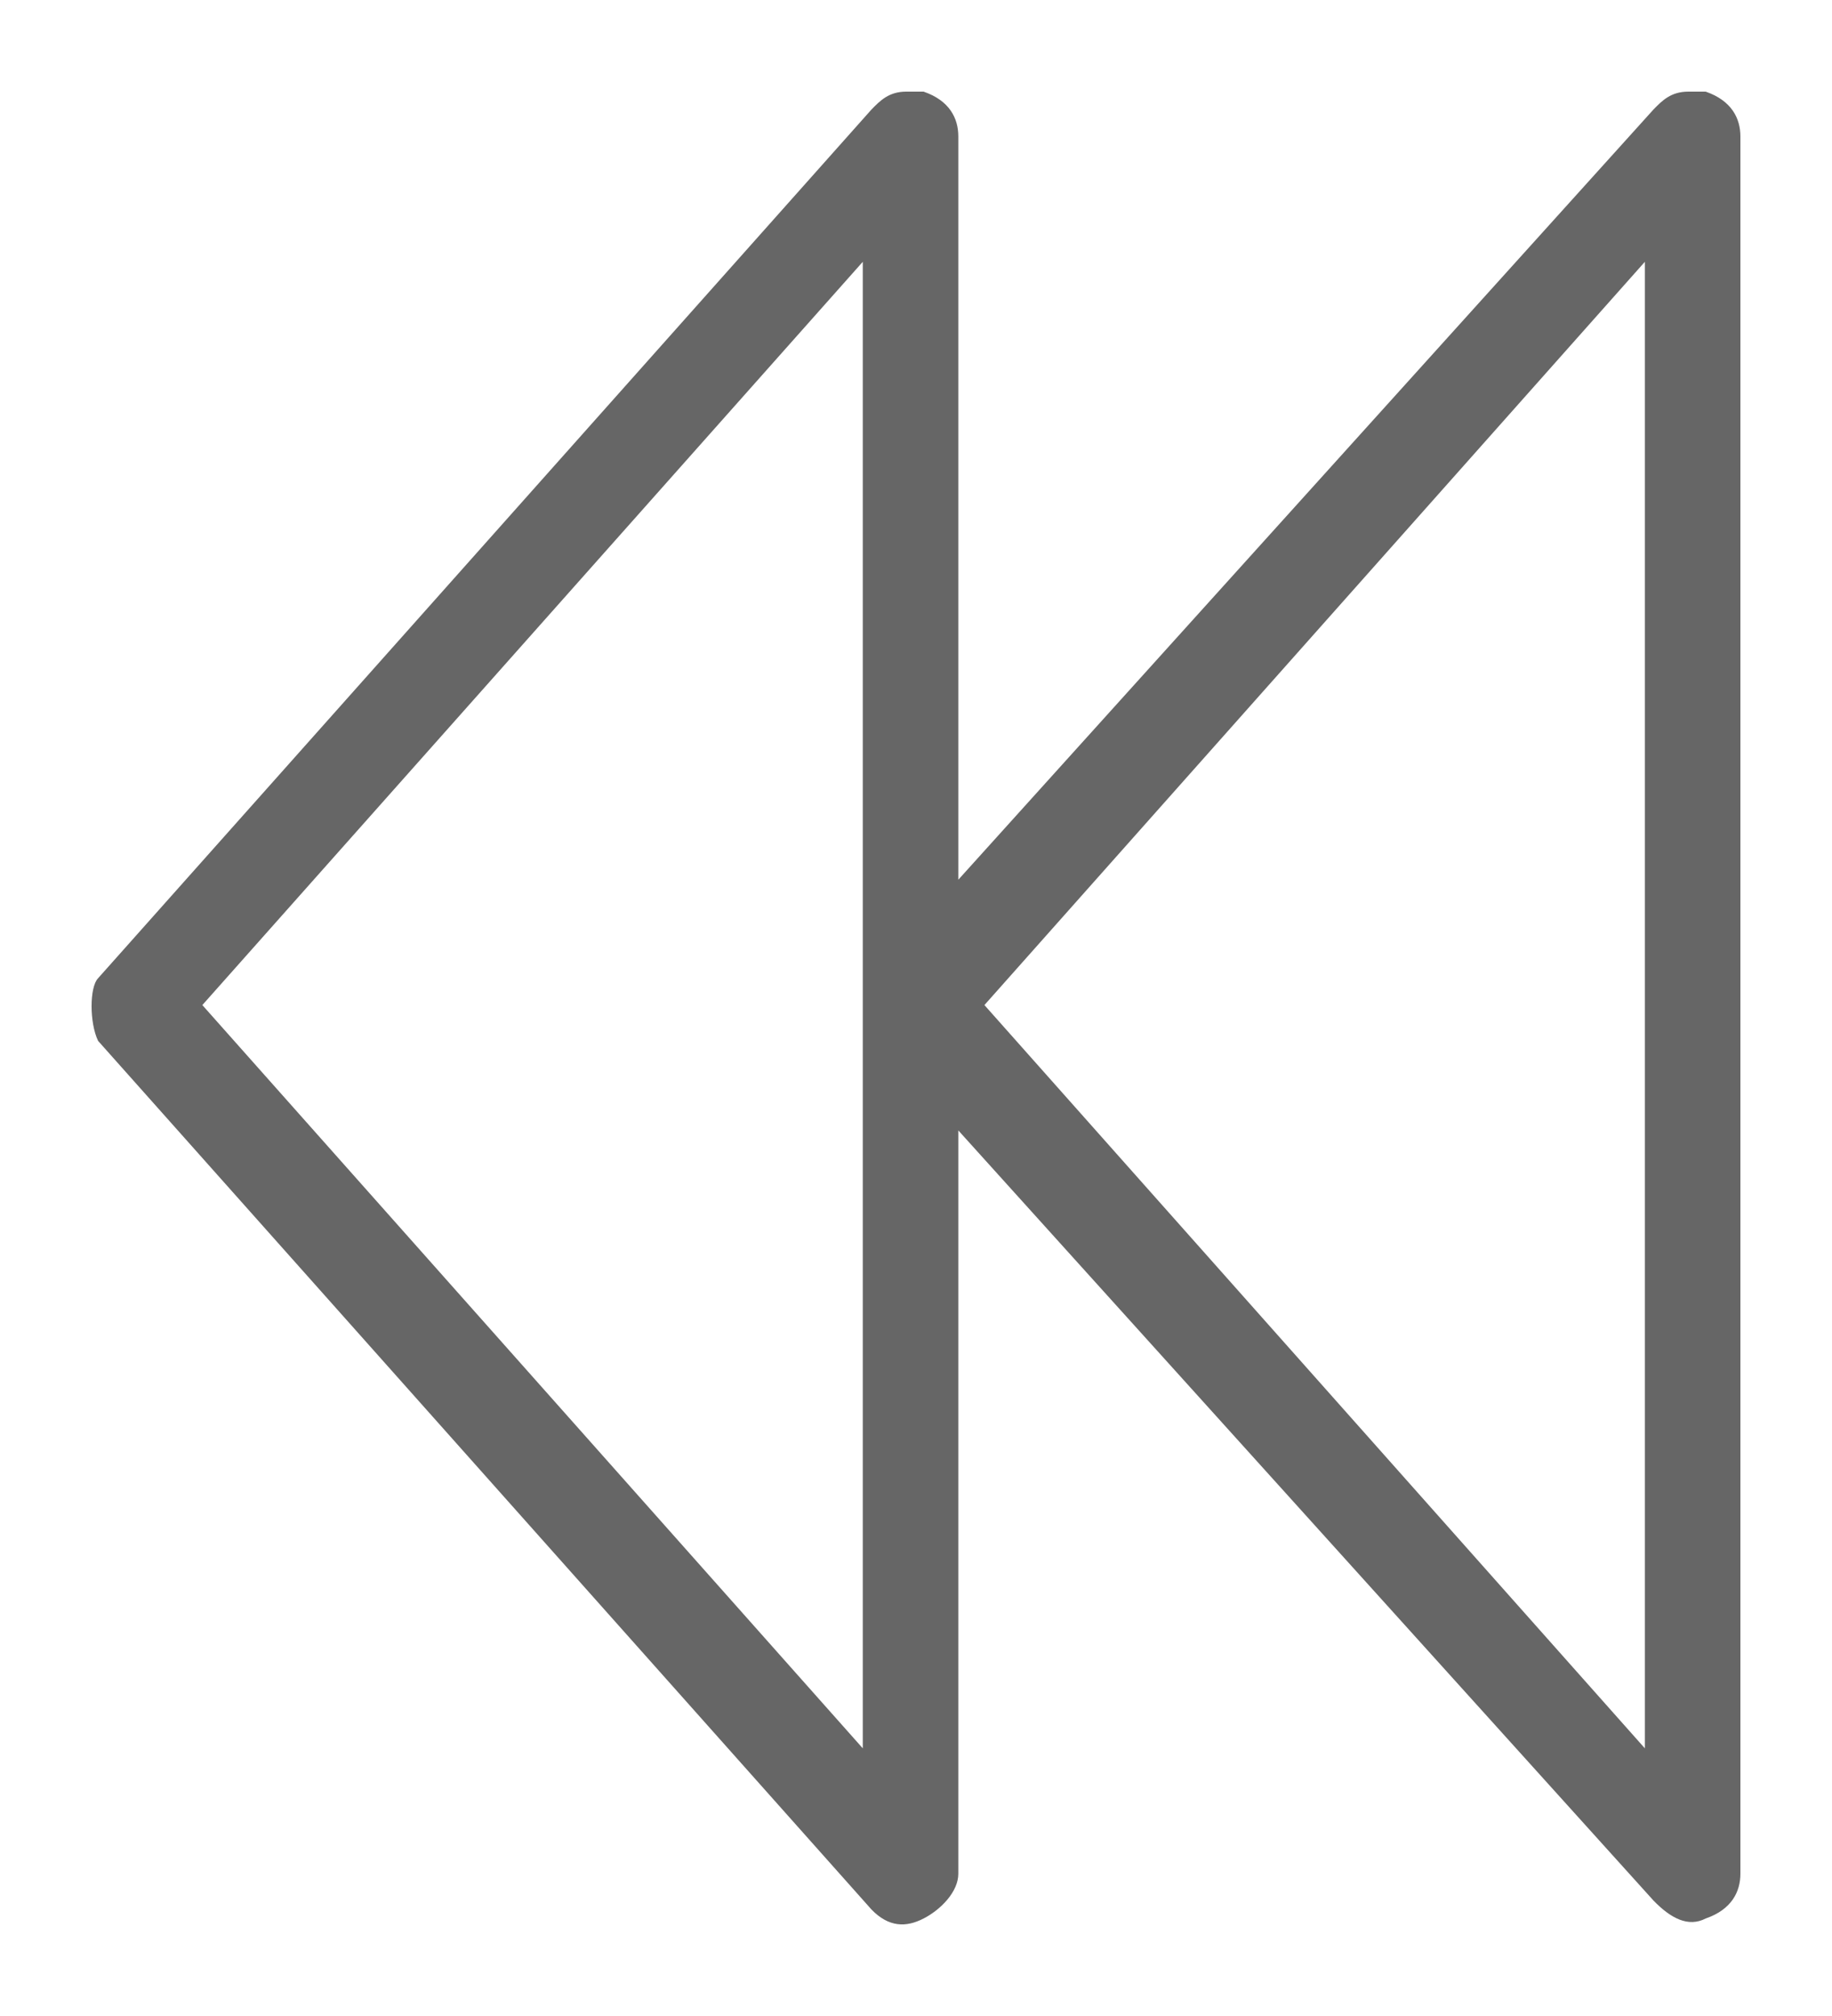 <?xml version="1.0" encoding="UTF-8"?>
<svg width="20px" height="22px" viewBox="0 0 20 22" version="1.1" xmlns="http://www.w3.org/2000/svg" xmlns:xlink="http://www.w3.org/1999/xlink">
    <!-- Generator: Sketch 50.2 (55047) - http://www.bohemiancoding.com/sketch -->
    <title>左箭头</title>
    <desc>Created with Sketch.</desc>
    <defs></defs>
    <g id="Page-1" stroke="none" stroke-width="1" fill="none" fill-rule="evenodd">
        <g id="操作日志" transform="translate(-219, -77)" fill="#666666" fill-rule="nonzero">
            <path d="M237.929,87.641 L229.486,78.162 C229.296,77.966 229.107,77.966 228.917,78.064 C228.727,78.162 228.538,78.357 228.538,78.553 L228.538,86.664 L220.949,78.26 C220.759,78.064 220.569,77.966 220.379,78.064 C220.095,78.162 220,78.357 220,78.553 L220,97.511 C220,97.707 220.095,97.902 220.379,98 C220.474,98 220.474,98 220.569,98 C220.759,98 220.854,97.902 220.949,97.805 L228.538,89.4 L228.538,97.511 C228.538,97.707 228.632,97.902 228.917,98 C229.012,98 229.012,98 229.107,98 C229.296,98 229.391,97.902 229.486,97.805 L237.929,88.325 C238.024,88.228 238.024,87.837 237.929,87.641 Z M221.043,96.143 L221.043,79.921 L228.253,88.032 L221.043,96.143 Z M229.581,96.143 L229.581,88.032 C229.581,88.032 229.581,88.032 229.581,88.032 L229.581,79.921 L236.791,88.032 L229.581,96.143 Z" id="Shape" transform="translate(229, 88) rotate(-180) translate(-229, -88) "></path>
        </g>
    </g>
</svg>